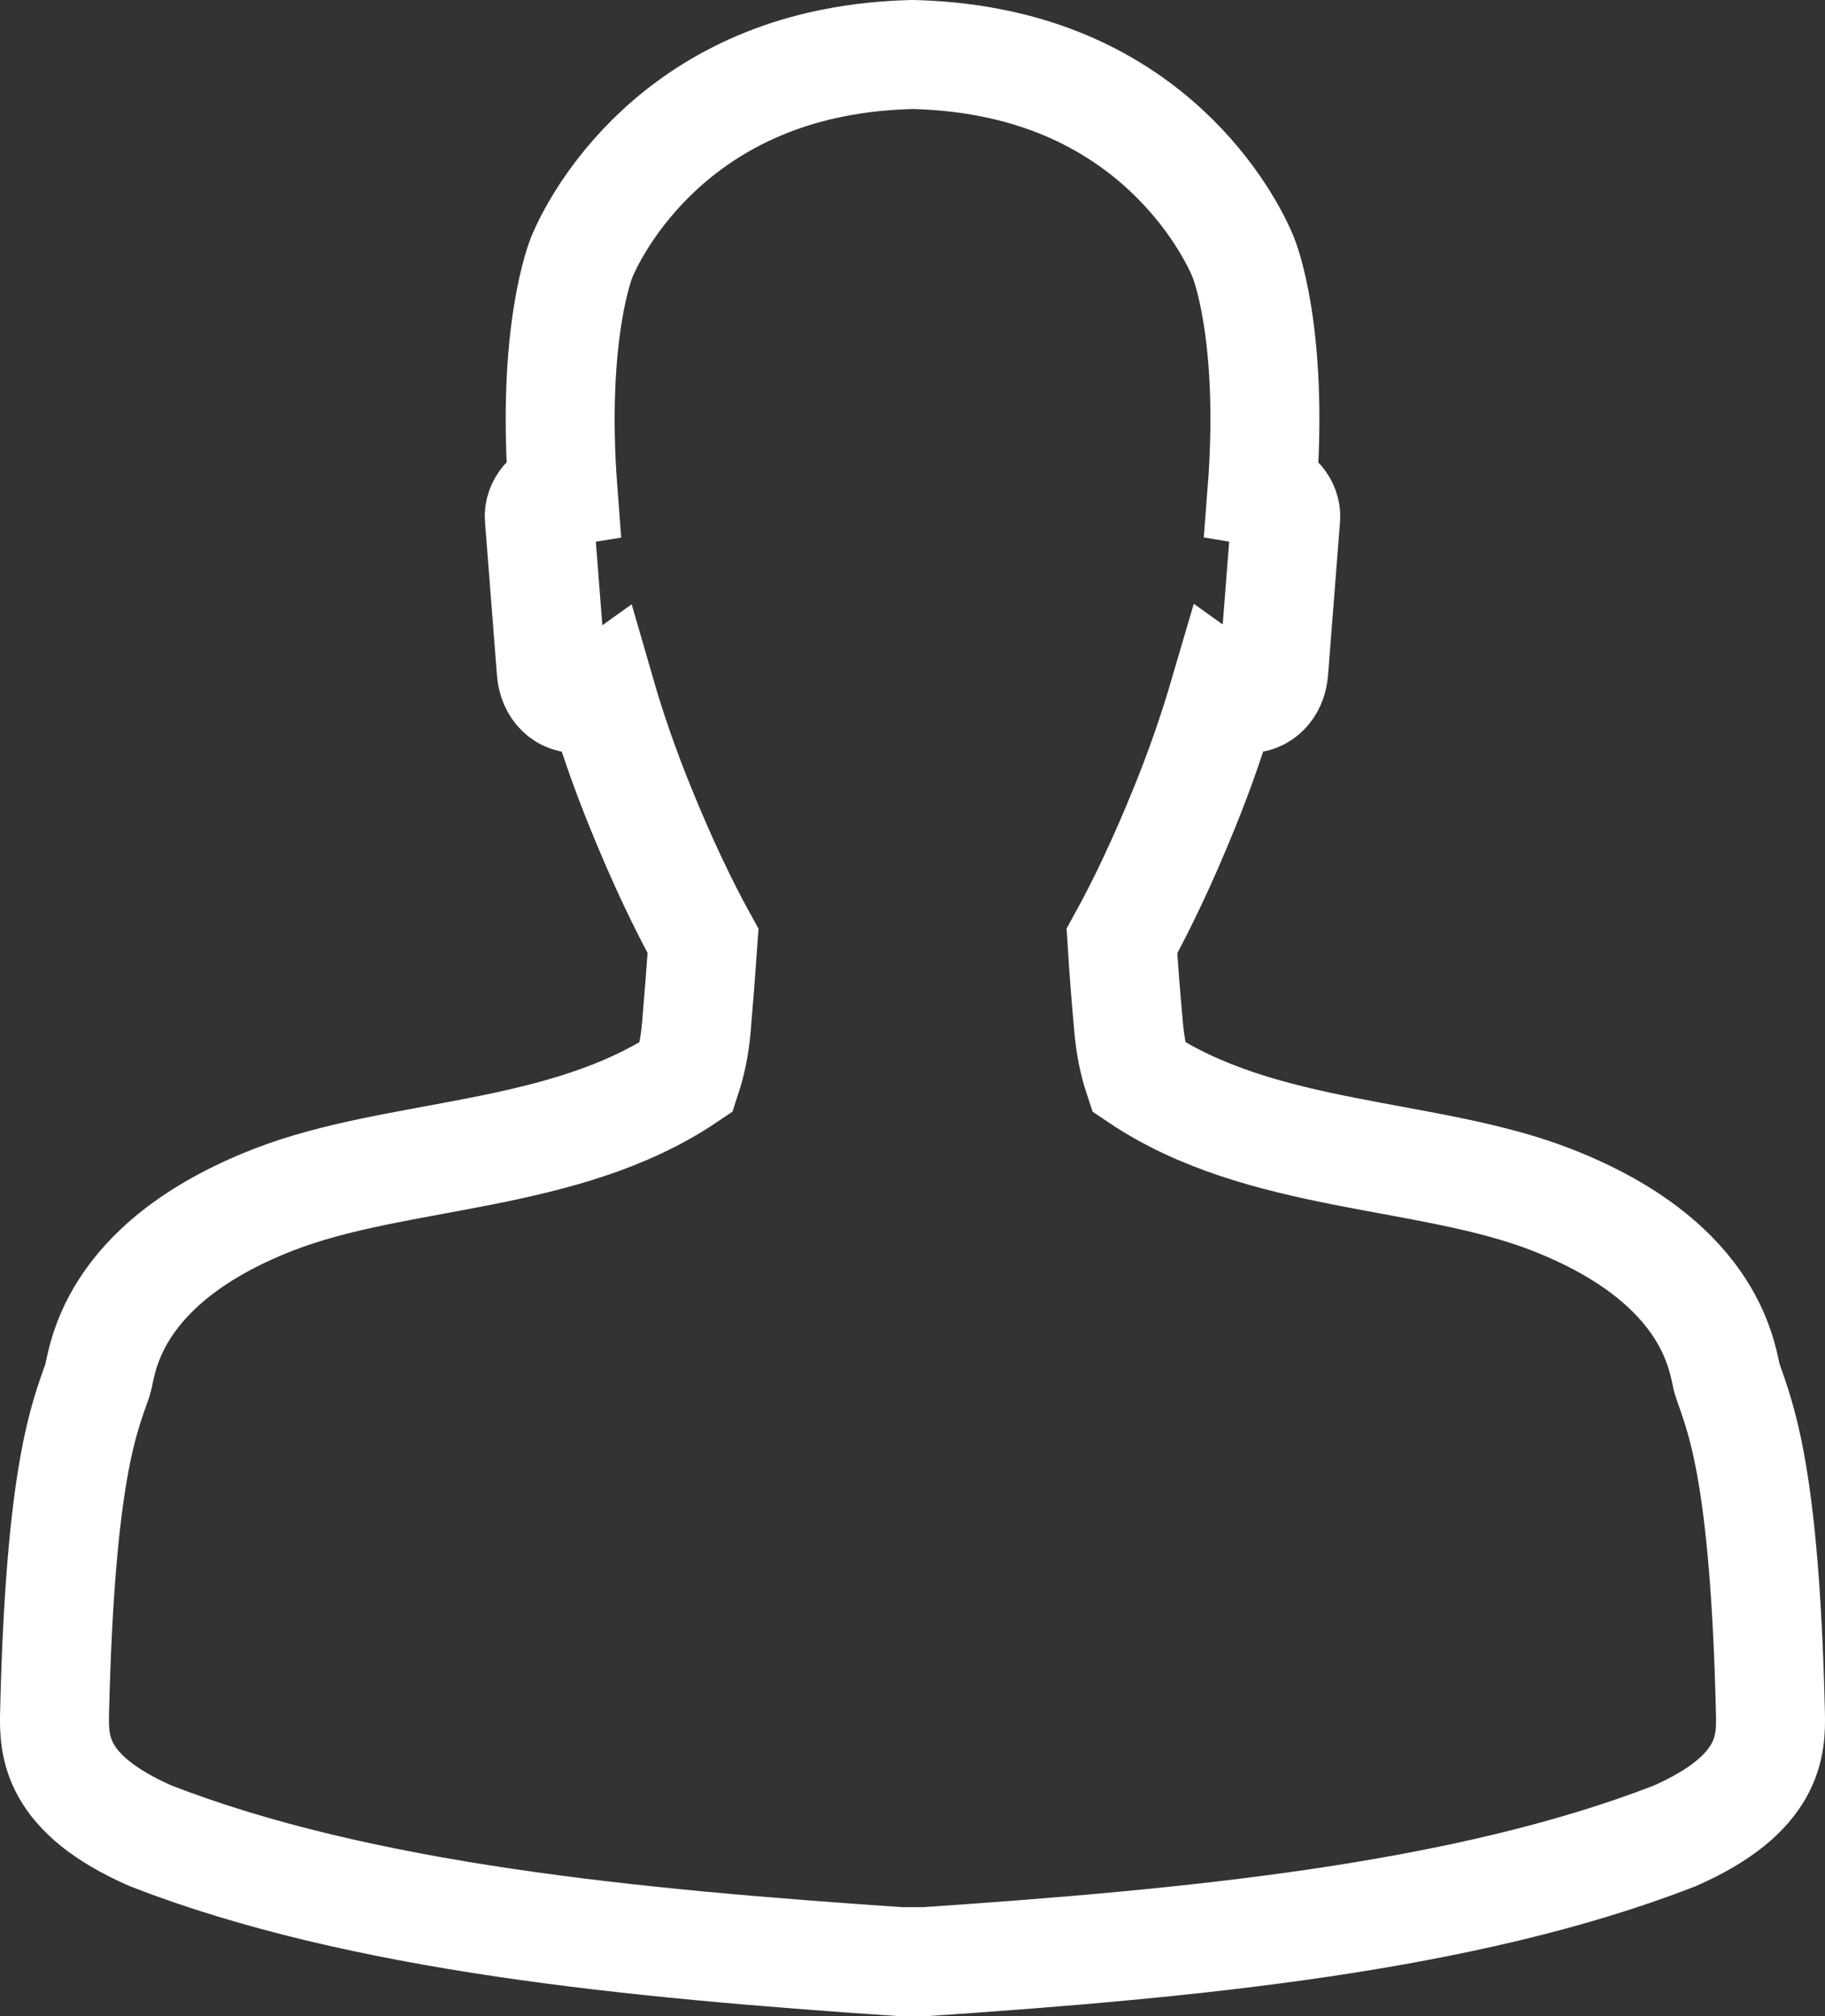 <svg class="sidebarIcon" width="67" height="74" viewBox="0 0 67 74" fill="none" xmlns="http://www.w3.org/2000/svg">
<rect x="0" y="0" width="67" height="74" fill="#333333" stroke="none"/>
<path d="M64.997 62.888C64.789 54.006 63.884 52.014 63.419 50.648C63.228 50.096 63.078 46.408 56.925 44.021C52.4 42.268 46.305 42.564 41.796 39.527C41.613 38.975 41.497 38.383 41.438 37.749C41.339 36.679 41.256 35.609 41.189 34.539C41.912 33.23 42.676 31.633 43.465 29.691C44.071 28.209 44.553 26.793 44.951 25.435C45.076 25.525 45.217 25.575 45.366 25.591L45.782 25.632C46.271 25.674 46.712 25.279 46.761 24.636L47.201 18.998C47.235 18.578 46.869 18.109 46.379 18.059L46.33 18.051C46.786 12.174 45.649 9.458 45.649 9.458C45.649 9.458 43.49 3.729 36.456 2.321C35.36 2.099 34.38 2.025 33.517 2C33.508 2 33.5 2 33.5 2H33.483C32.62 2.025 31.64 2.099 30.544 2.321C23.519 3.737 21.351 9.458 21.351 9.458C21.351 9.458 20.222 12.174 20.671 18.051L20.621 18.059C20.131 18.101 19.765 18.57 19.799 18.998L20.239 24.636C20.288 25.279 20.72 25.674 21.218 25.632L21.634 25.591C21.791 25.575 21.933 25.517 22.049 25.435C22.439 26.785 22.929 28.209 23.535 29.691C24.324 31.633 25.088 33.23 25.811 34.539C25.736 35.609 25.653 36.679 25.561 37.749C25.503 38.383 25.387 38.967 25.204 39.527C20.695 42.564 14.6 42.268 10.075 44.021C3.913 46.408 3.764 50.104 3.581 50.648C3.108 52.014 2.211 54.014 2.003 62.888C1.978 64.065 2.003 65.843 5.549 67.39C13.272 70.387 23.22 71.333 33.052 72C33.101 72 33.301 72 33.508 72C33.716 72 33.923 72 33.965 72C43.797 71.333 53.745 70.387 61.468 67.39C64.997 65.843 65.022 64.065 64.997 62.888Z" stroke="white" stroke-width="4" stroke-miterlimit="10"/>
</svg>
